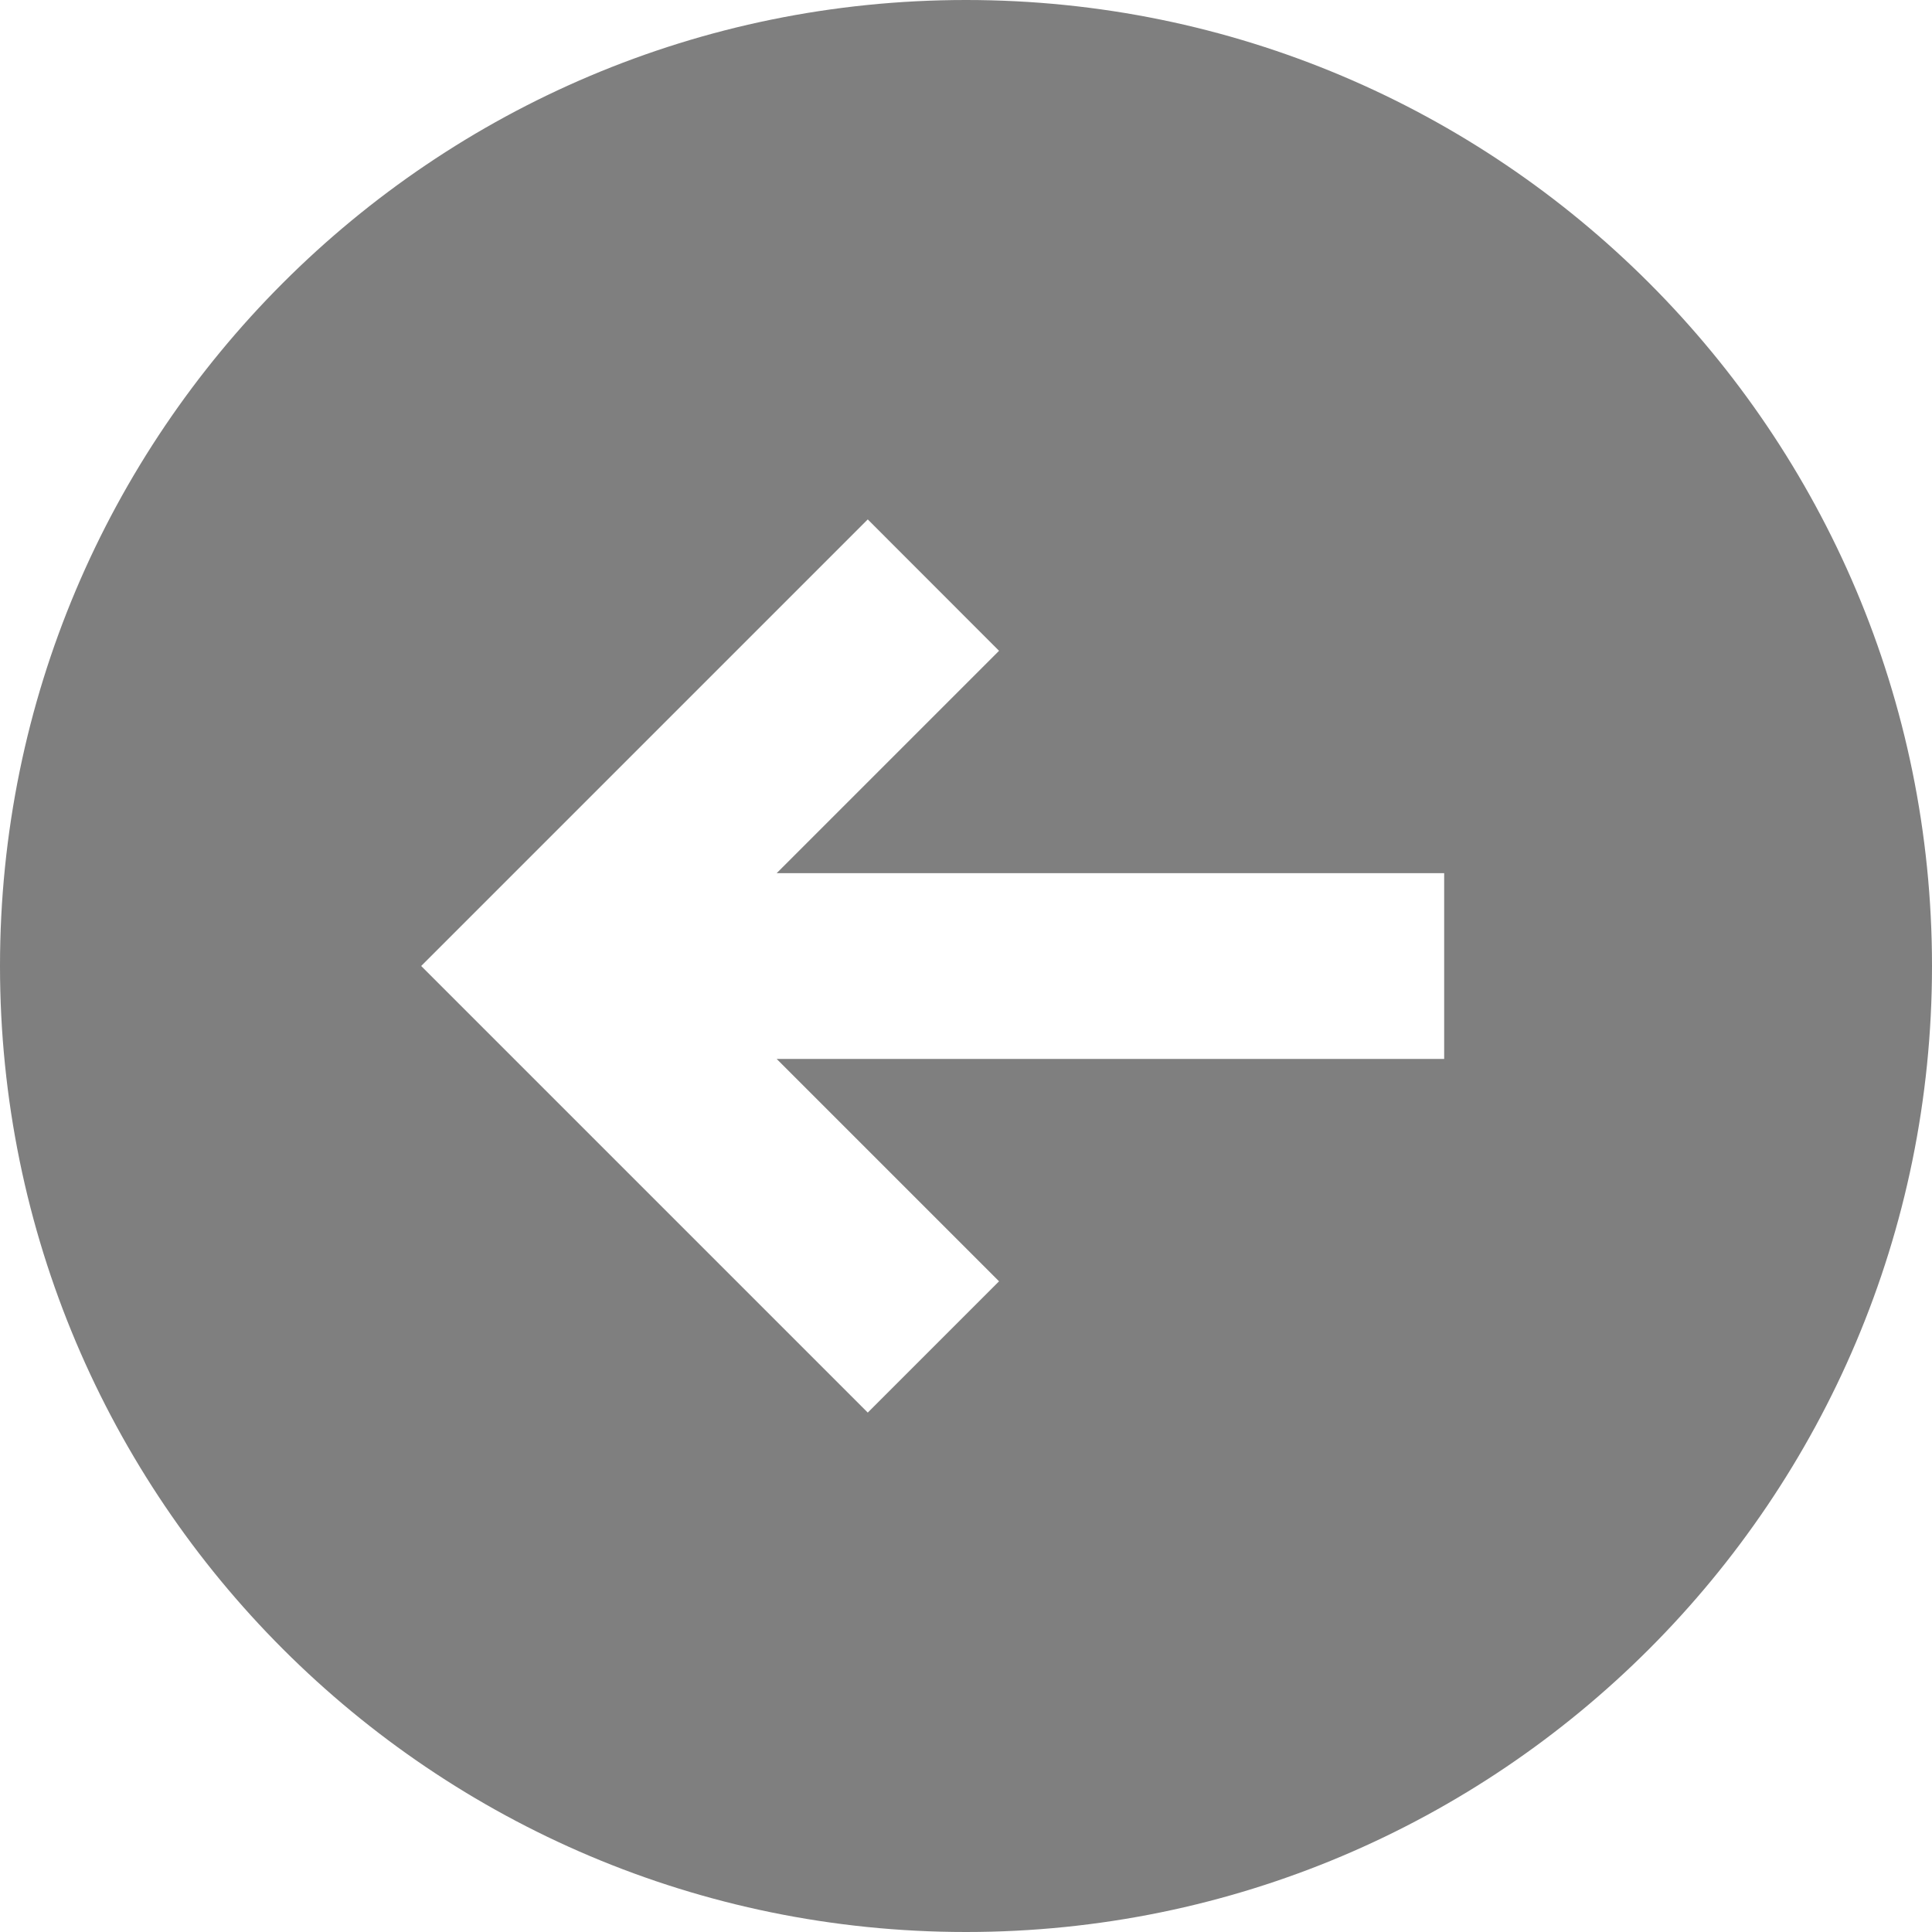 <svg width="20" height="20" viewBox="0 0 20 20" fill="none" xmlns="http://www.w3.org/2000/svg">
<path d="M10 20C15.523 20 20 15.523 20 10C20 4.477 15.523 -3.91396e-07 10 -8.74228e-07C4.477 -1.35706e-06 1.35706e-06 4.477 8.74228e-07 10C3.91396e-07 15.523 4.477 20 10 20ZM8.983 5.377L10.342 6.737L8.04 9.039L14.95 9.039L14.95 10.962L8.04 10.962L10.342 13.264L8.983 14.623L4.36 10L8.983 5.377Z" fill="#7F7F7F"/>
</svg>
